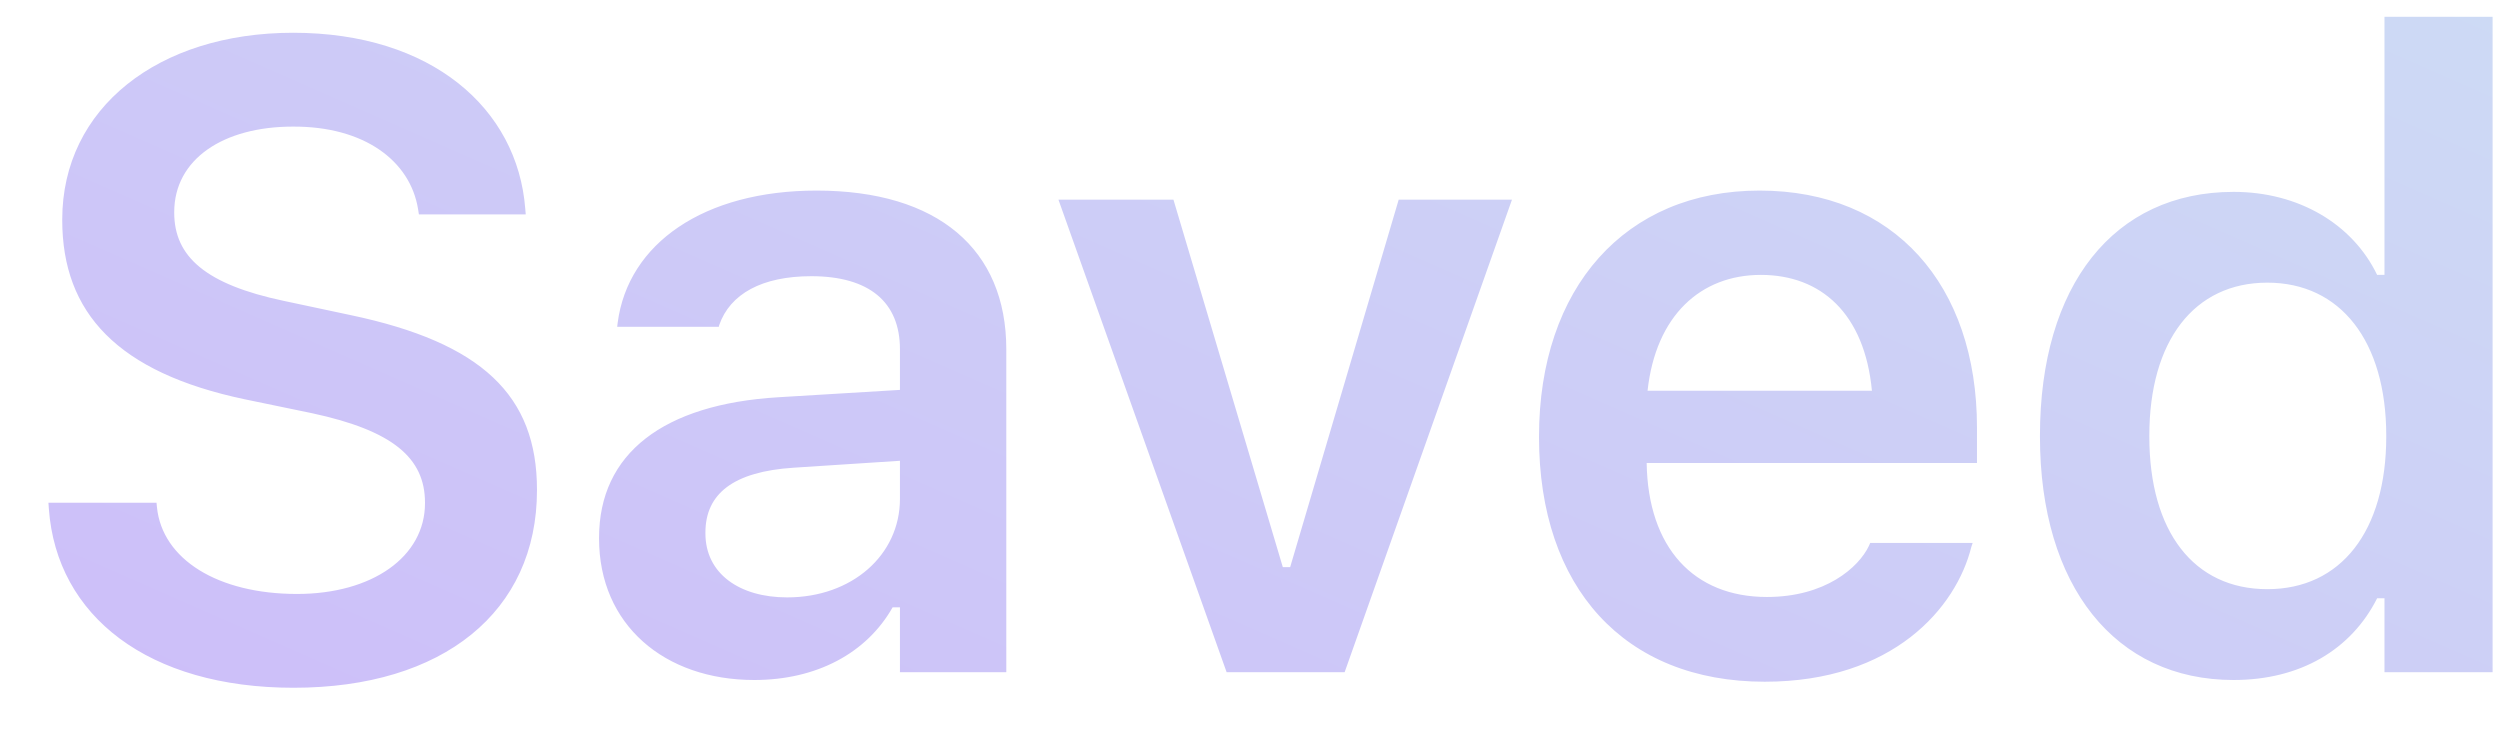 <svg width="48" height="14" viewBox="0 0 48 14" fill="none" xmlns="http://www.w3.org/2000/svg">
<path d="M5.636 13.205C8.508 13.205 10.31 11.744 10.31 9.412V9.403C10.31 7.594 9.255 6.581 6.732 6.05L5.445 5.776C3.951 5.46 3.345 4.929 3.345 4.083V4.074C3.345 3.053 4.292 2.431 5.62 2.431C6.989 2.422 7.877 3.086 8.027 4.016L8.043 4.116H10.094L10.085 4.008C9.936 2.082 8.284 0.629 5.628 0.629C3.038 0.629 1.195 2.074 1.195 4.215V4.224C1.195 6.008 2.258 7.154 4.707 7.668L5.993 7.934C7.537 8.266 8.16 8.789 8.16 9.652V9.661C8.16 10.69 7.147 11.404 5.703 11.404C4.184 11.404 3.113 10.74 3.013 9.735L3.005 9.652H0.93L0.938 9.769C1.087 11.835 2.855 13.205 5.636 13.205ZM14.482 13.056C15.677 13.056 16.64 12.541 17.138 11.661H17.279V12.906H19.321V6.706C19.321 4.788 18.009 3.659 15.677 3.659C13.519 3.659 12.058 4.672 11.859 6.199L11.85 6.274H13.801L13.809 6.241C14.017 5.643 14.631 5.303 15.577 5.303C16.69 5.303 17.279 5.801 17.279 6.706V7.486L14.946 7.627C12.738 7.76 11.502 8.706 11.502 10.325V10.341C11.502 11.993 12.755 13.056 14.482 13.056ZM13.544 10.242V10.225C13.544 9.478 14.083 9.055 15.237 8.98L17.279 8.847V9.578C17.279 10.657 16.358 11.47 15.113 11.47C14.199 11.47 13.544 11.014 13.544 10.242ZM23.551 12.906H25.817L29.03 3.833H26.855L24.771 10.889H24.63L22.53 3.833H20.322L23.551 12.906ZM33.882 13.089C36.348 13.089 37.56 11.669 37.85 10.499L37.875 10.424H35.908L35.883 10.482C35.684 10.898 35.044 11.462 33.924 11.462C32.521 11.462 31.641 10.516 31.616 8.889H37.958V8.208C37.958 5.469 36.364 3.659 33.783 3.659C31.201 3.659 29.549 5.527 29.549 8.382V8.391C29.549 11.279 31.185 13.089 33.882 13.089ZM33.808 5.278C34.961 5.278 35.8 6.017 35.941 7.502H31.633C31.791 6.058 32.654 5.278 33.808 5.278ZM42.885 13.056C44.164 13.056 45.143 12.475 45.641 11.487H45.782V12.906H47.858V0.322H45.782V5.278H45.641C45.168 4.298 44.13 3.684 42.885 3.684C40.586 3.684 39.167 5.477 39.167 8.366V8.382C39.167 11.254 40.611 13.056 42.885 13.056ZM43.533 11.312C42.122 11.312 41.267 10.209 41.267 8.382V8.366C41.267 6.54 42.13 5.427 43.533 5.427C44.936 5.427 45.816 6.548 45.816 8.366V8.382C45.816 10.2 44.944 11.312 43.533 11.312Z" fill="url(#paint0_linear_3_1433)"/>
<defs>
<linearGradient id="paint0_linear_3_1433" x1="24.184" y1="-14.016" x2="8.493" y2="21.643" gradientUnits="userSpaceOnUse">
<stop stop-color="#CDDDF4"/>
<stop offset="1" stop-color="#CDBAFA"/>
</linearGradient>
</defs>
</svg>
